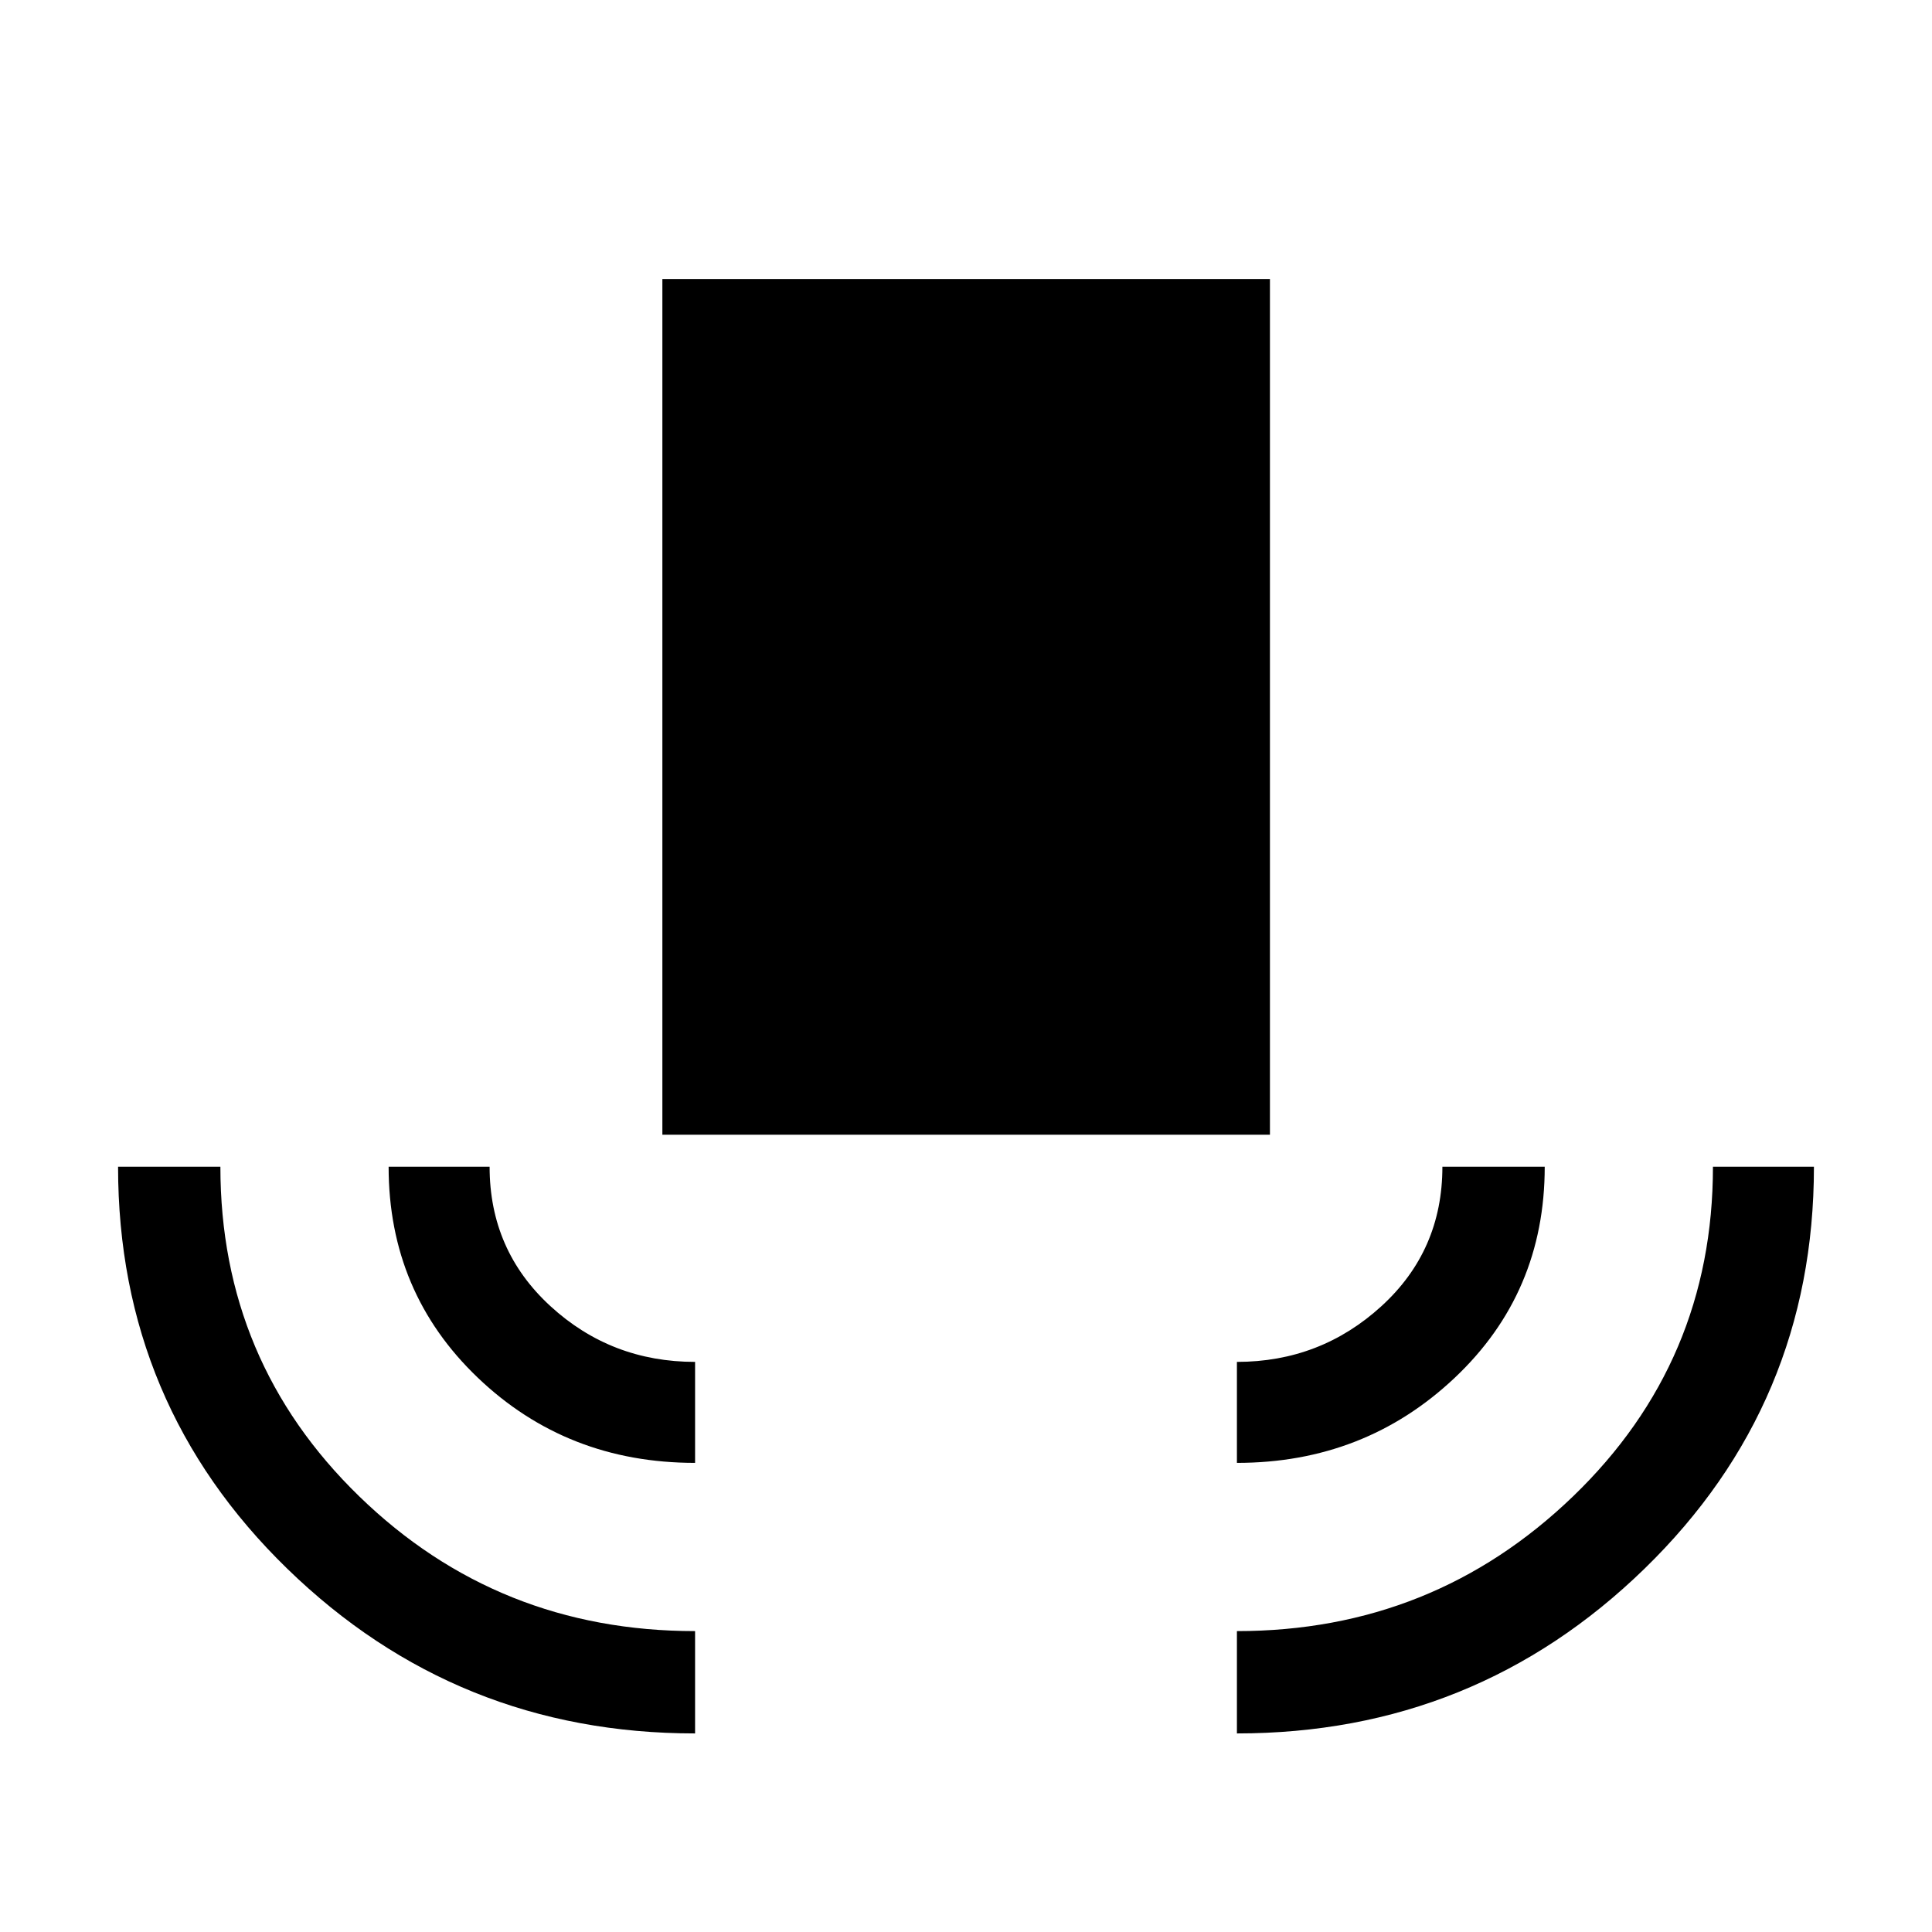 <svg xmlns="http://www.w3.org/2000/svg" height="40" viewBox="0 -960 960 960" width="40"><path d="M345.384-98.667q-118.41 0-202.563-81.77-84.154-81.77-84.154-199.819h50.846q0 96.737 68.945 163.74 68.946 67.003 166.926 67.003v50.846Zm0-134.436q-63.692 0-107.987-42.343-44.294-42.342-44.294-104.81h50.179q0 41.513 30.194 69.243 30.195 27.731 71.908 27.731v50.179Zm-16.256-163.05v-425.18h301.898v425.18H329.128Zm285.488 163.05v-50.179q41.435 0 71.769-27.651 30.333-27.65 30.333-69.323h50.846q0 62.718-44.781 104.935-44.781 42.218-108.167 42.218Zm0 134.436v-50.846q97.564 0 167.051-66.979 69.487-66.98 69.487-163.764h50.179q0 117.82-84.154 199.705-84.153 81.884-202.563 81.884Z"/></svg>